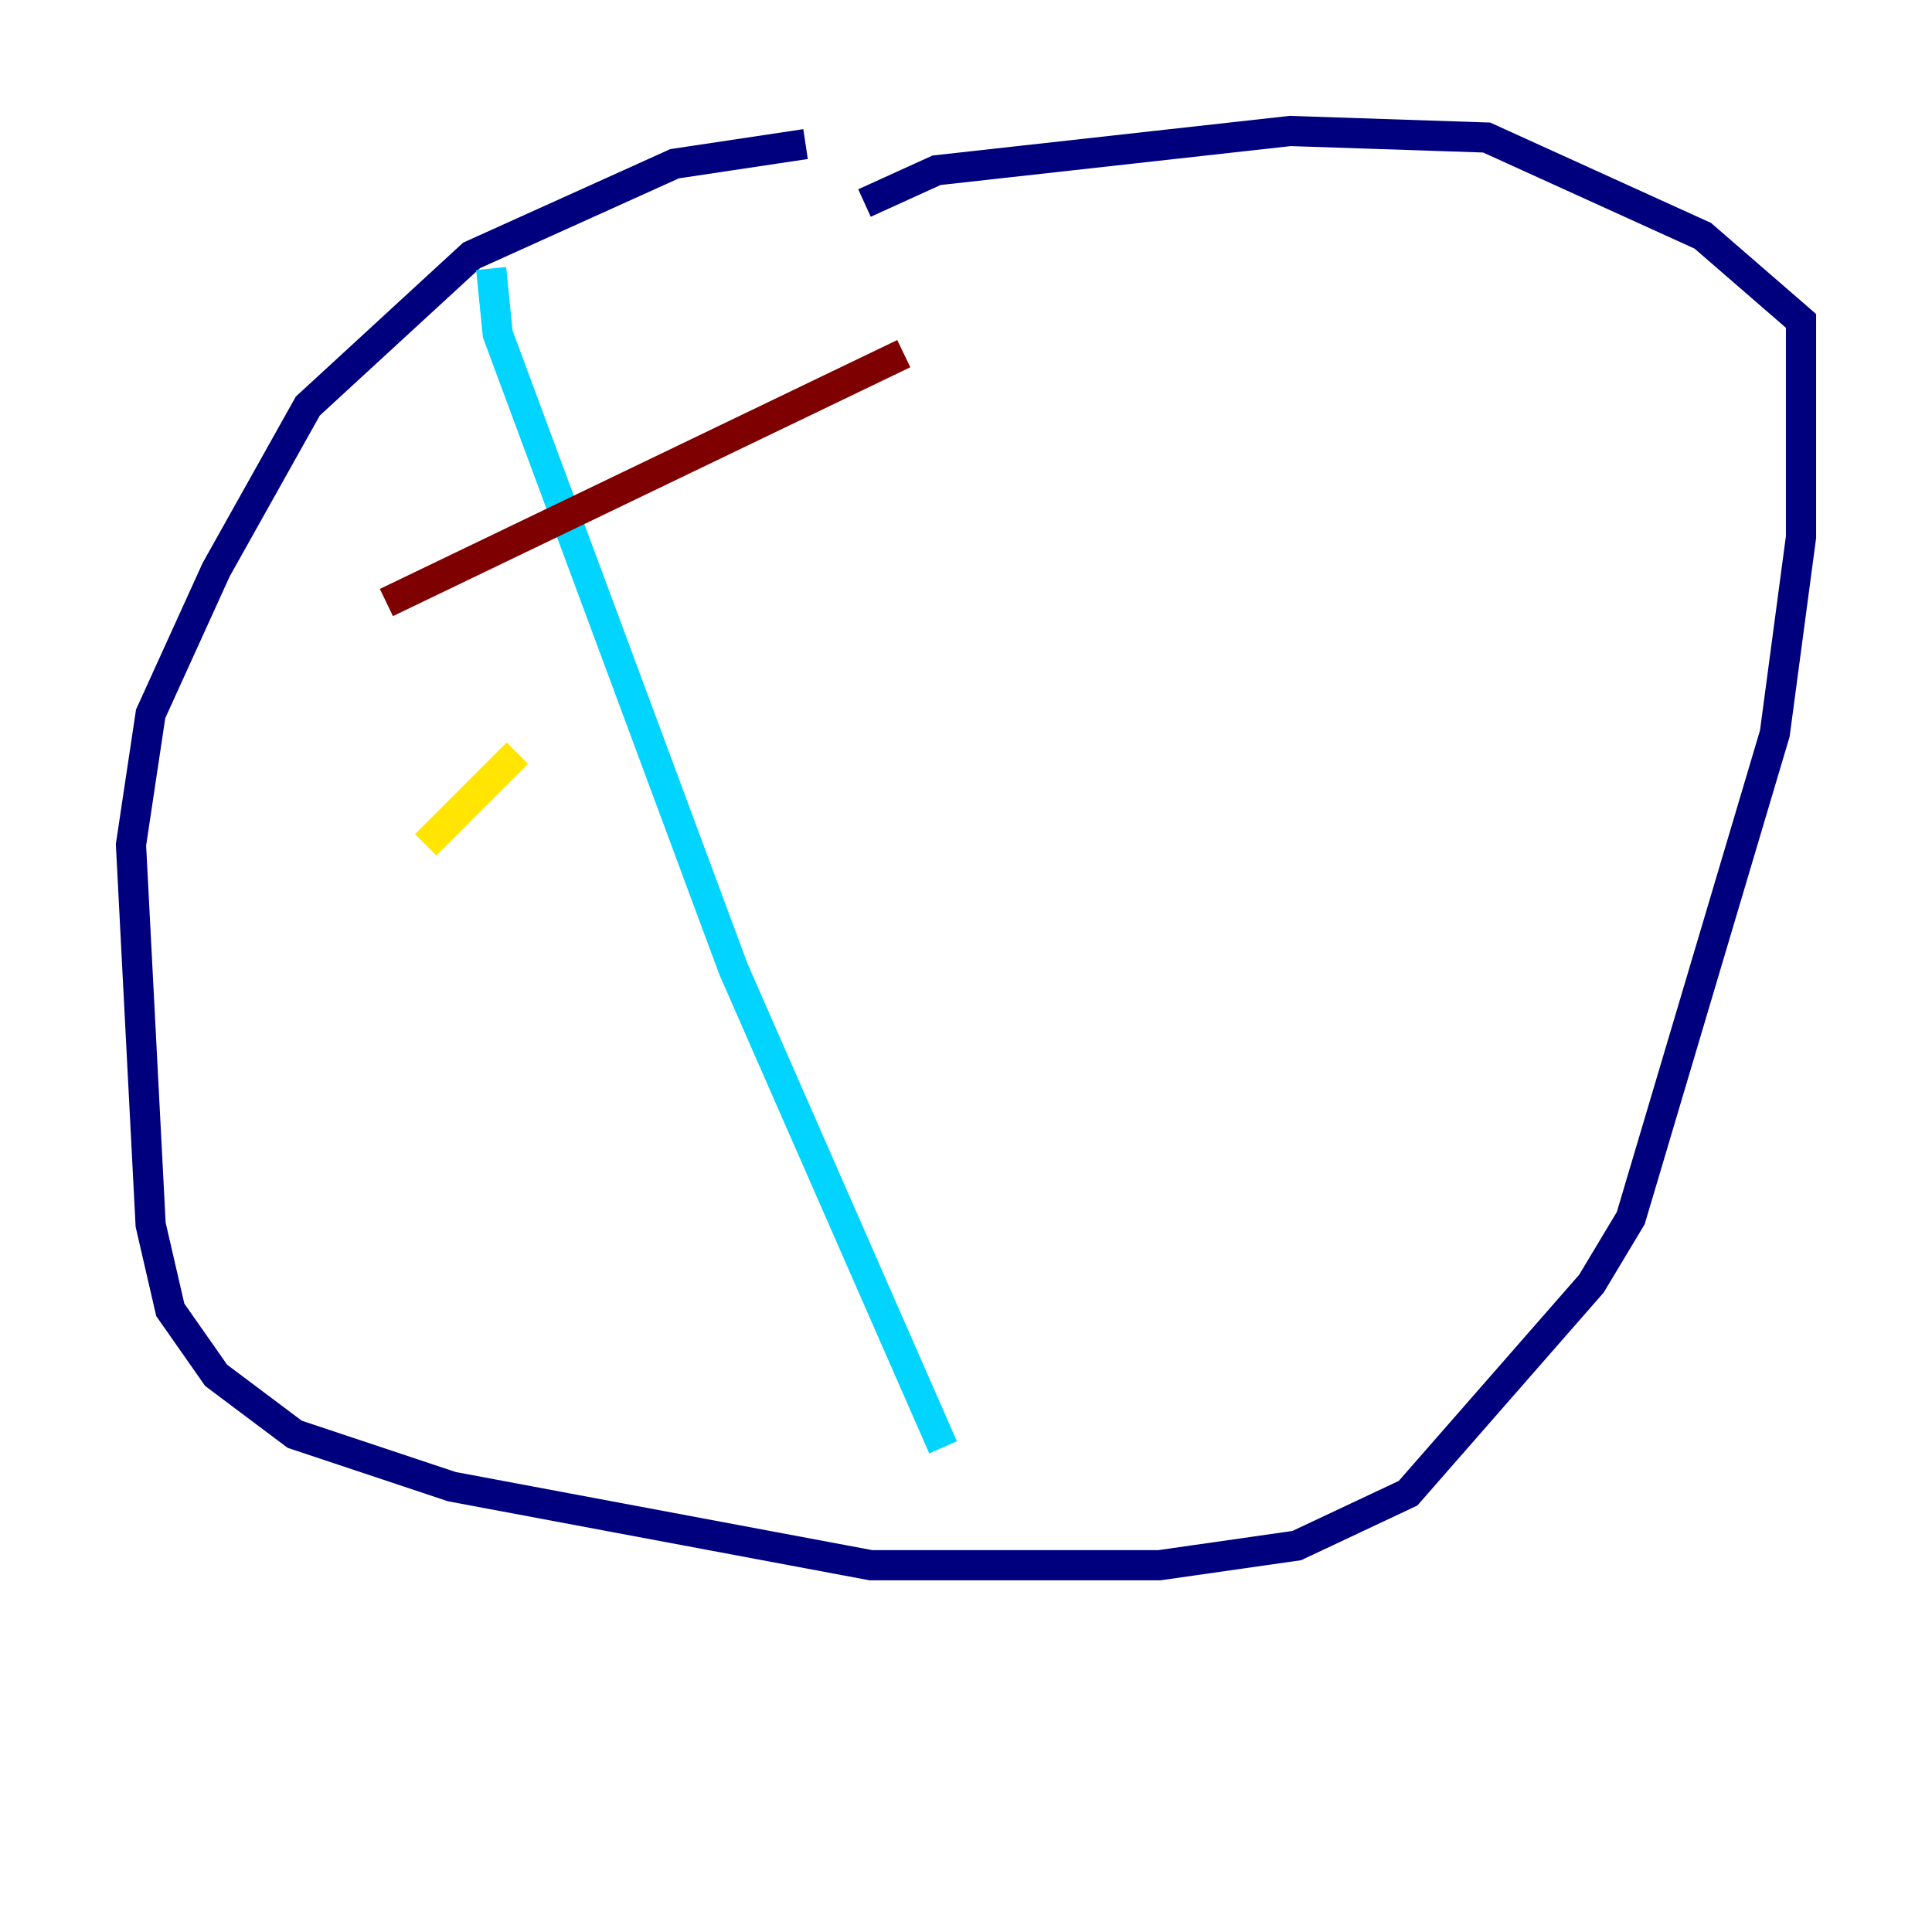 <?xml version="1.0" encoding="utf-8" ?>
<svg baseProfile="tiny" height="128" version="1.2" viewBox="0,0,128,128" width="128" xmlns="http://www.w3.org/2000/svg" xmlns:ev="http://www.w3.org/2001/xml-events" xmlns:xlink="http://www.w3.org/1999/xlink"><defs /><polyline fill="none" points="53.37,9.546 44.691,10.848 31.241,16.922 20.393,26.902 14.319,37.749 9.98,47.295 8.678,55.973 9.98,81.139 11.281,86.78 14.319,91.119 19.525,95.024 29.939,98.495 57.709,103.702 76.8,103.702 85.912,102.4 93.288,98.929 105.437,85.044 108.041,80.705 117.586,48.597 119.322,35.58 119.322,21.261 112.814,15.62 98.495,9.112 85.478,8.678 62.047,11.281 57.275,13.451" stroke="#00007f" stroke-width="2" /><polyline fill="none" points="32.542,17.79 32.976,22.129 48.597,64.217 62.481,95.891" stroke="#00d4ff" stroke-width="2" /><polyline fill="none" points="28.203,55.973 34.278,49.898" stroke="#ffe500" stroke-width="2" /><polyline fill="none" points="25.6,39.919 59.878,23.43" stroke="#7f0000" stroke-width="2" /></svg>